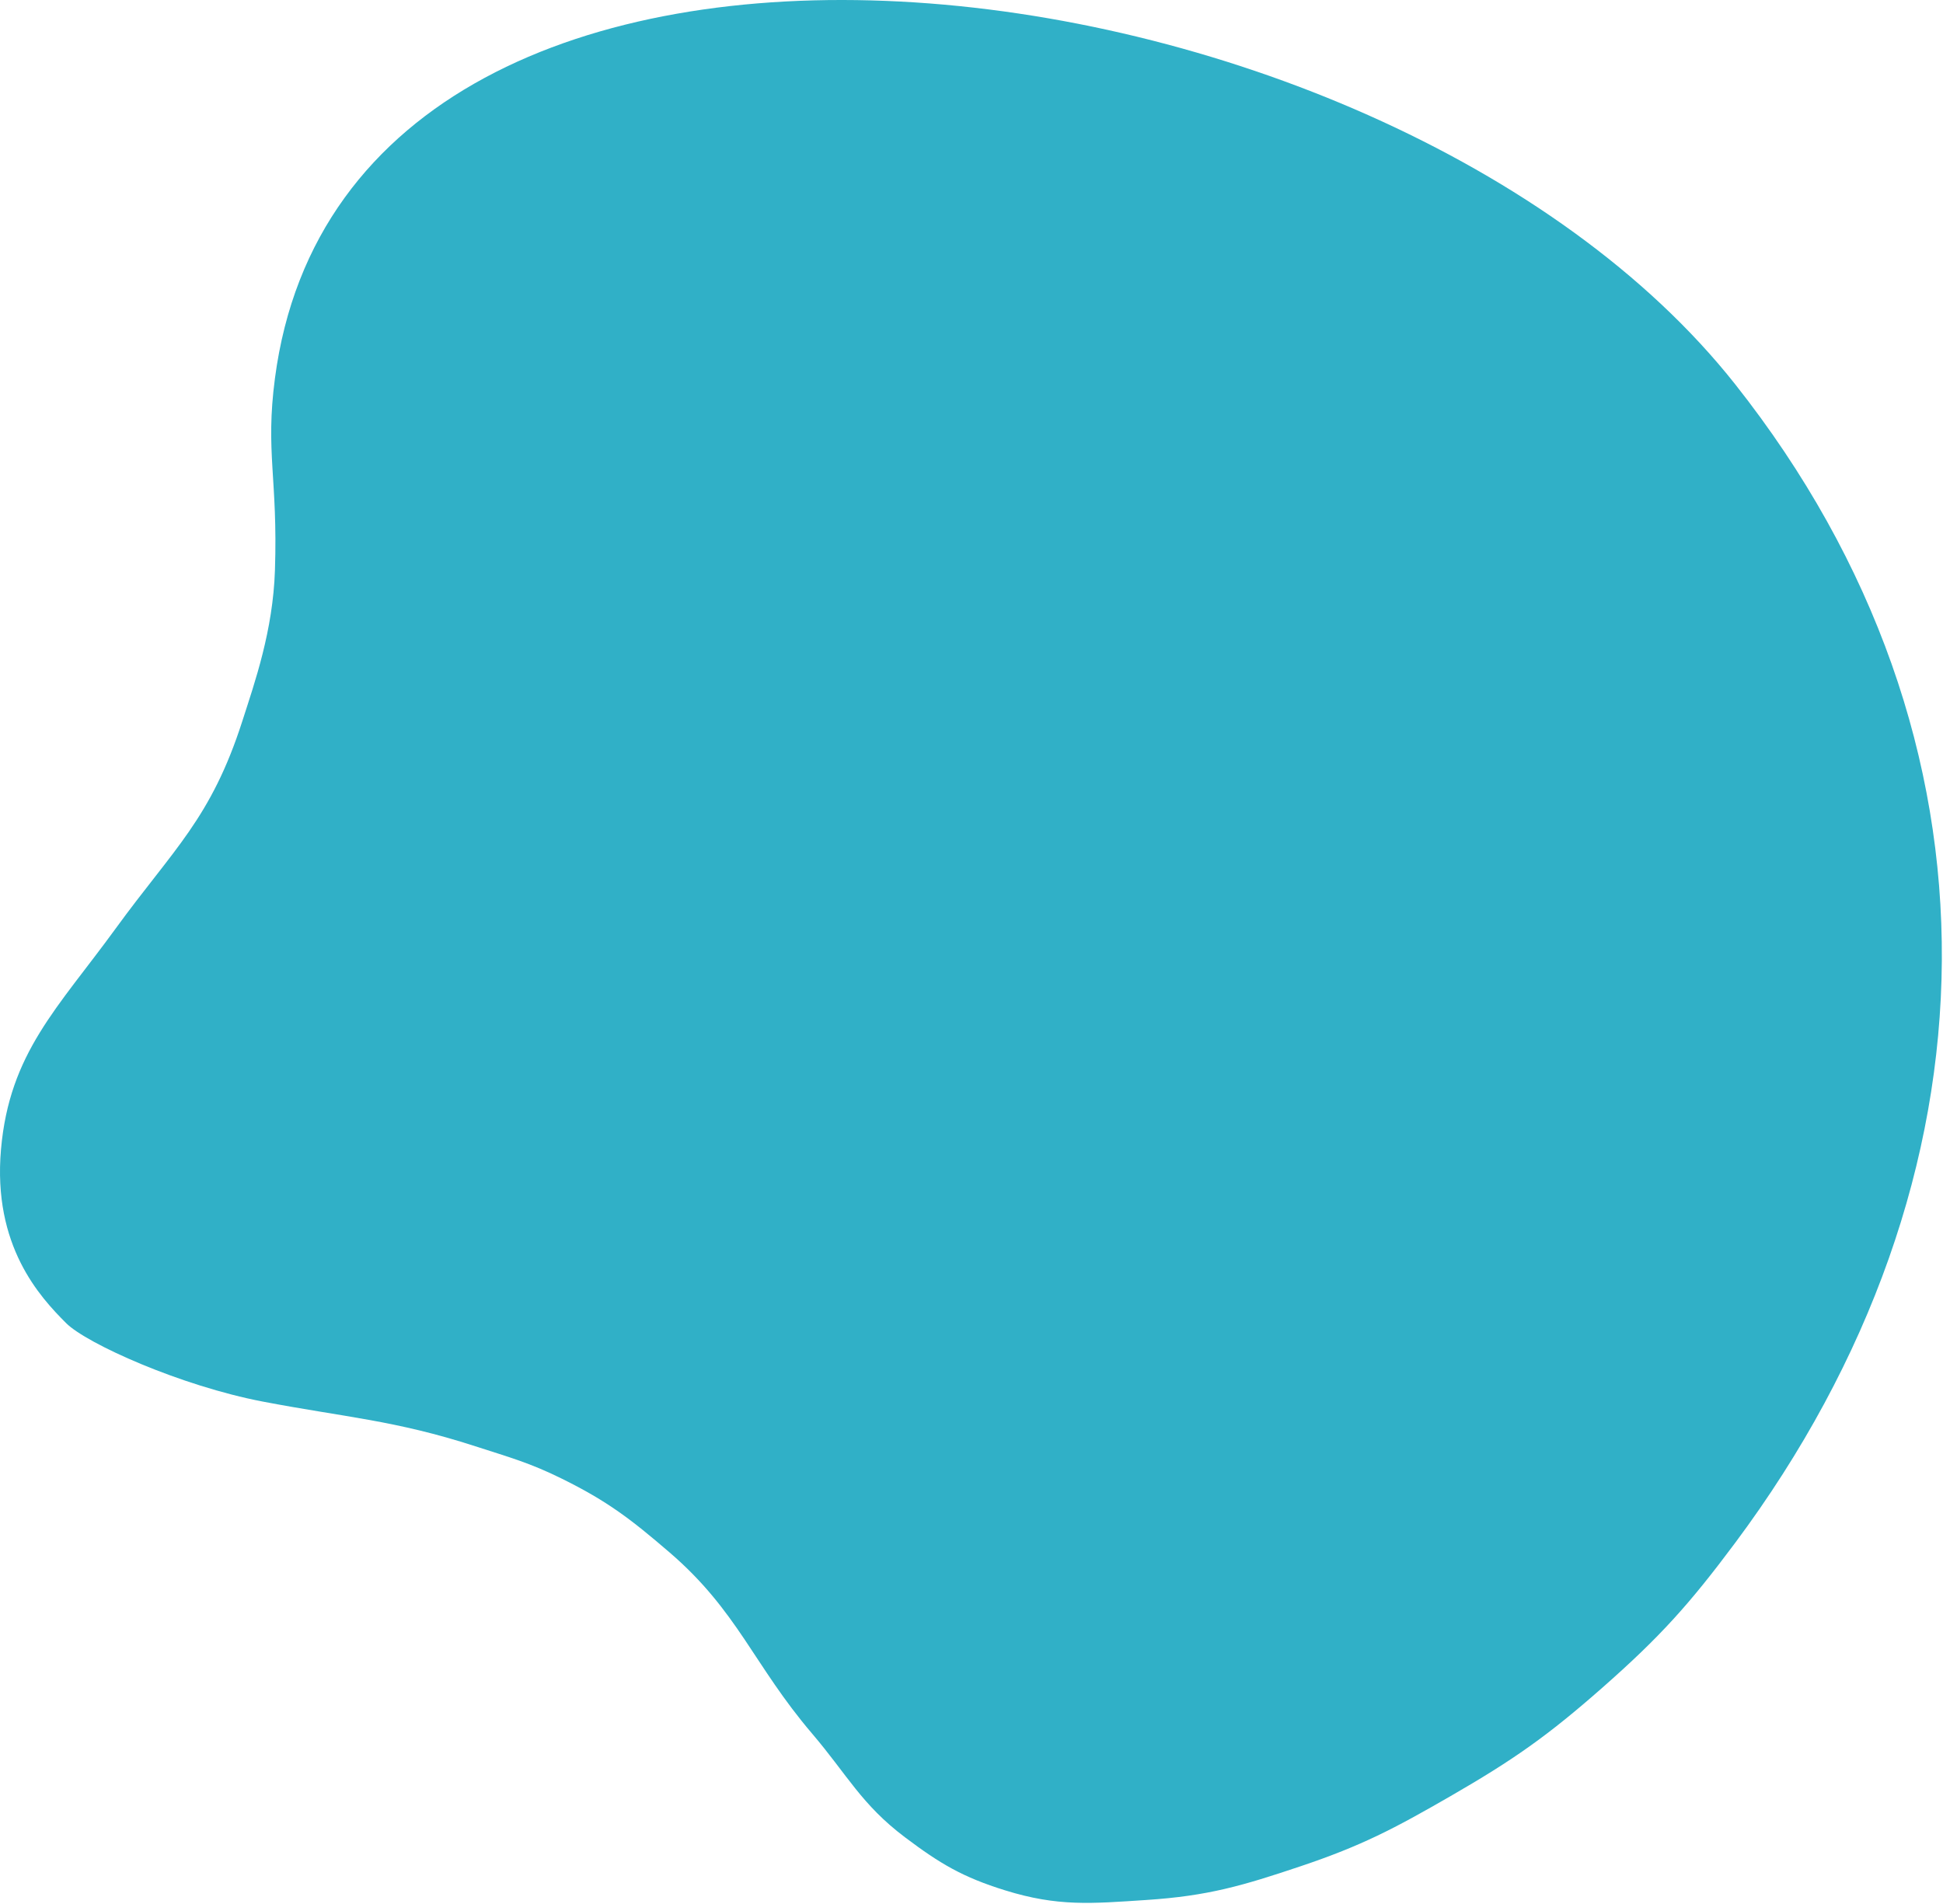 <svg width="805" height="789" viewBox="0 0 805 789" fill="none" xmlns="http://www.w3.org/2000/svg">
    <path
        d="M100.413 298.737C87.413 339.237 71.912 351.737 47.913 384.737C23.913 417.737 3.912 436.237 0.413 476.237C-3.087 516.237 16.522 537.346 27.413 548.237C35.913 556.737 74.912 574.237 108.913 580.737C142.913 587.237 163.506 588.41 196.913 599.237C211.196 603.866 219.455 606.079 232.913 612.737C251.797 622.079 261.437 629.502 277.413 643.237C305.671 667.532 312.228 689.885 336.413 718.237C351.041 735.386 356.911 747.674 374.913 761.237C389.563 772.275 398.896 777.793 416.413 783.237C438.28 790.034 452.063 788.739 474.913 787.237C500.442 785.559 514.659 781.382 538.913 773.237C564.252 764.728 577.759 757.594 600.913 744.237C627.102 729.129 641.221 719.217 663.913 699.237C687.77 678.232 699.919 664.724 718.913 639.237C830.925 488.932 835.185 306.271 718.913 159.237C572.361 -26.089 144.711 -77.516 113.913 156.737C109.866 187.519 115.16 198.085 113.913 236.237C113.09 261.405 105.58 282.639 100.413 298.737Z"
        fill="#30B0C7" />
</svg>
    
